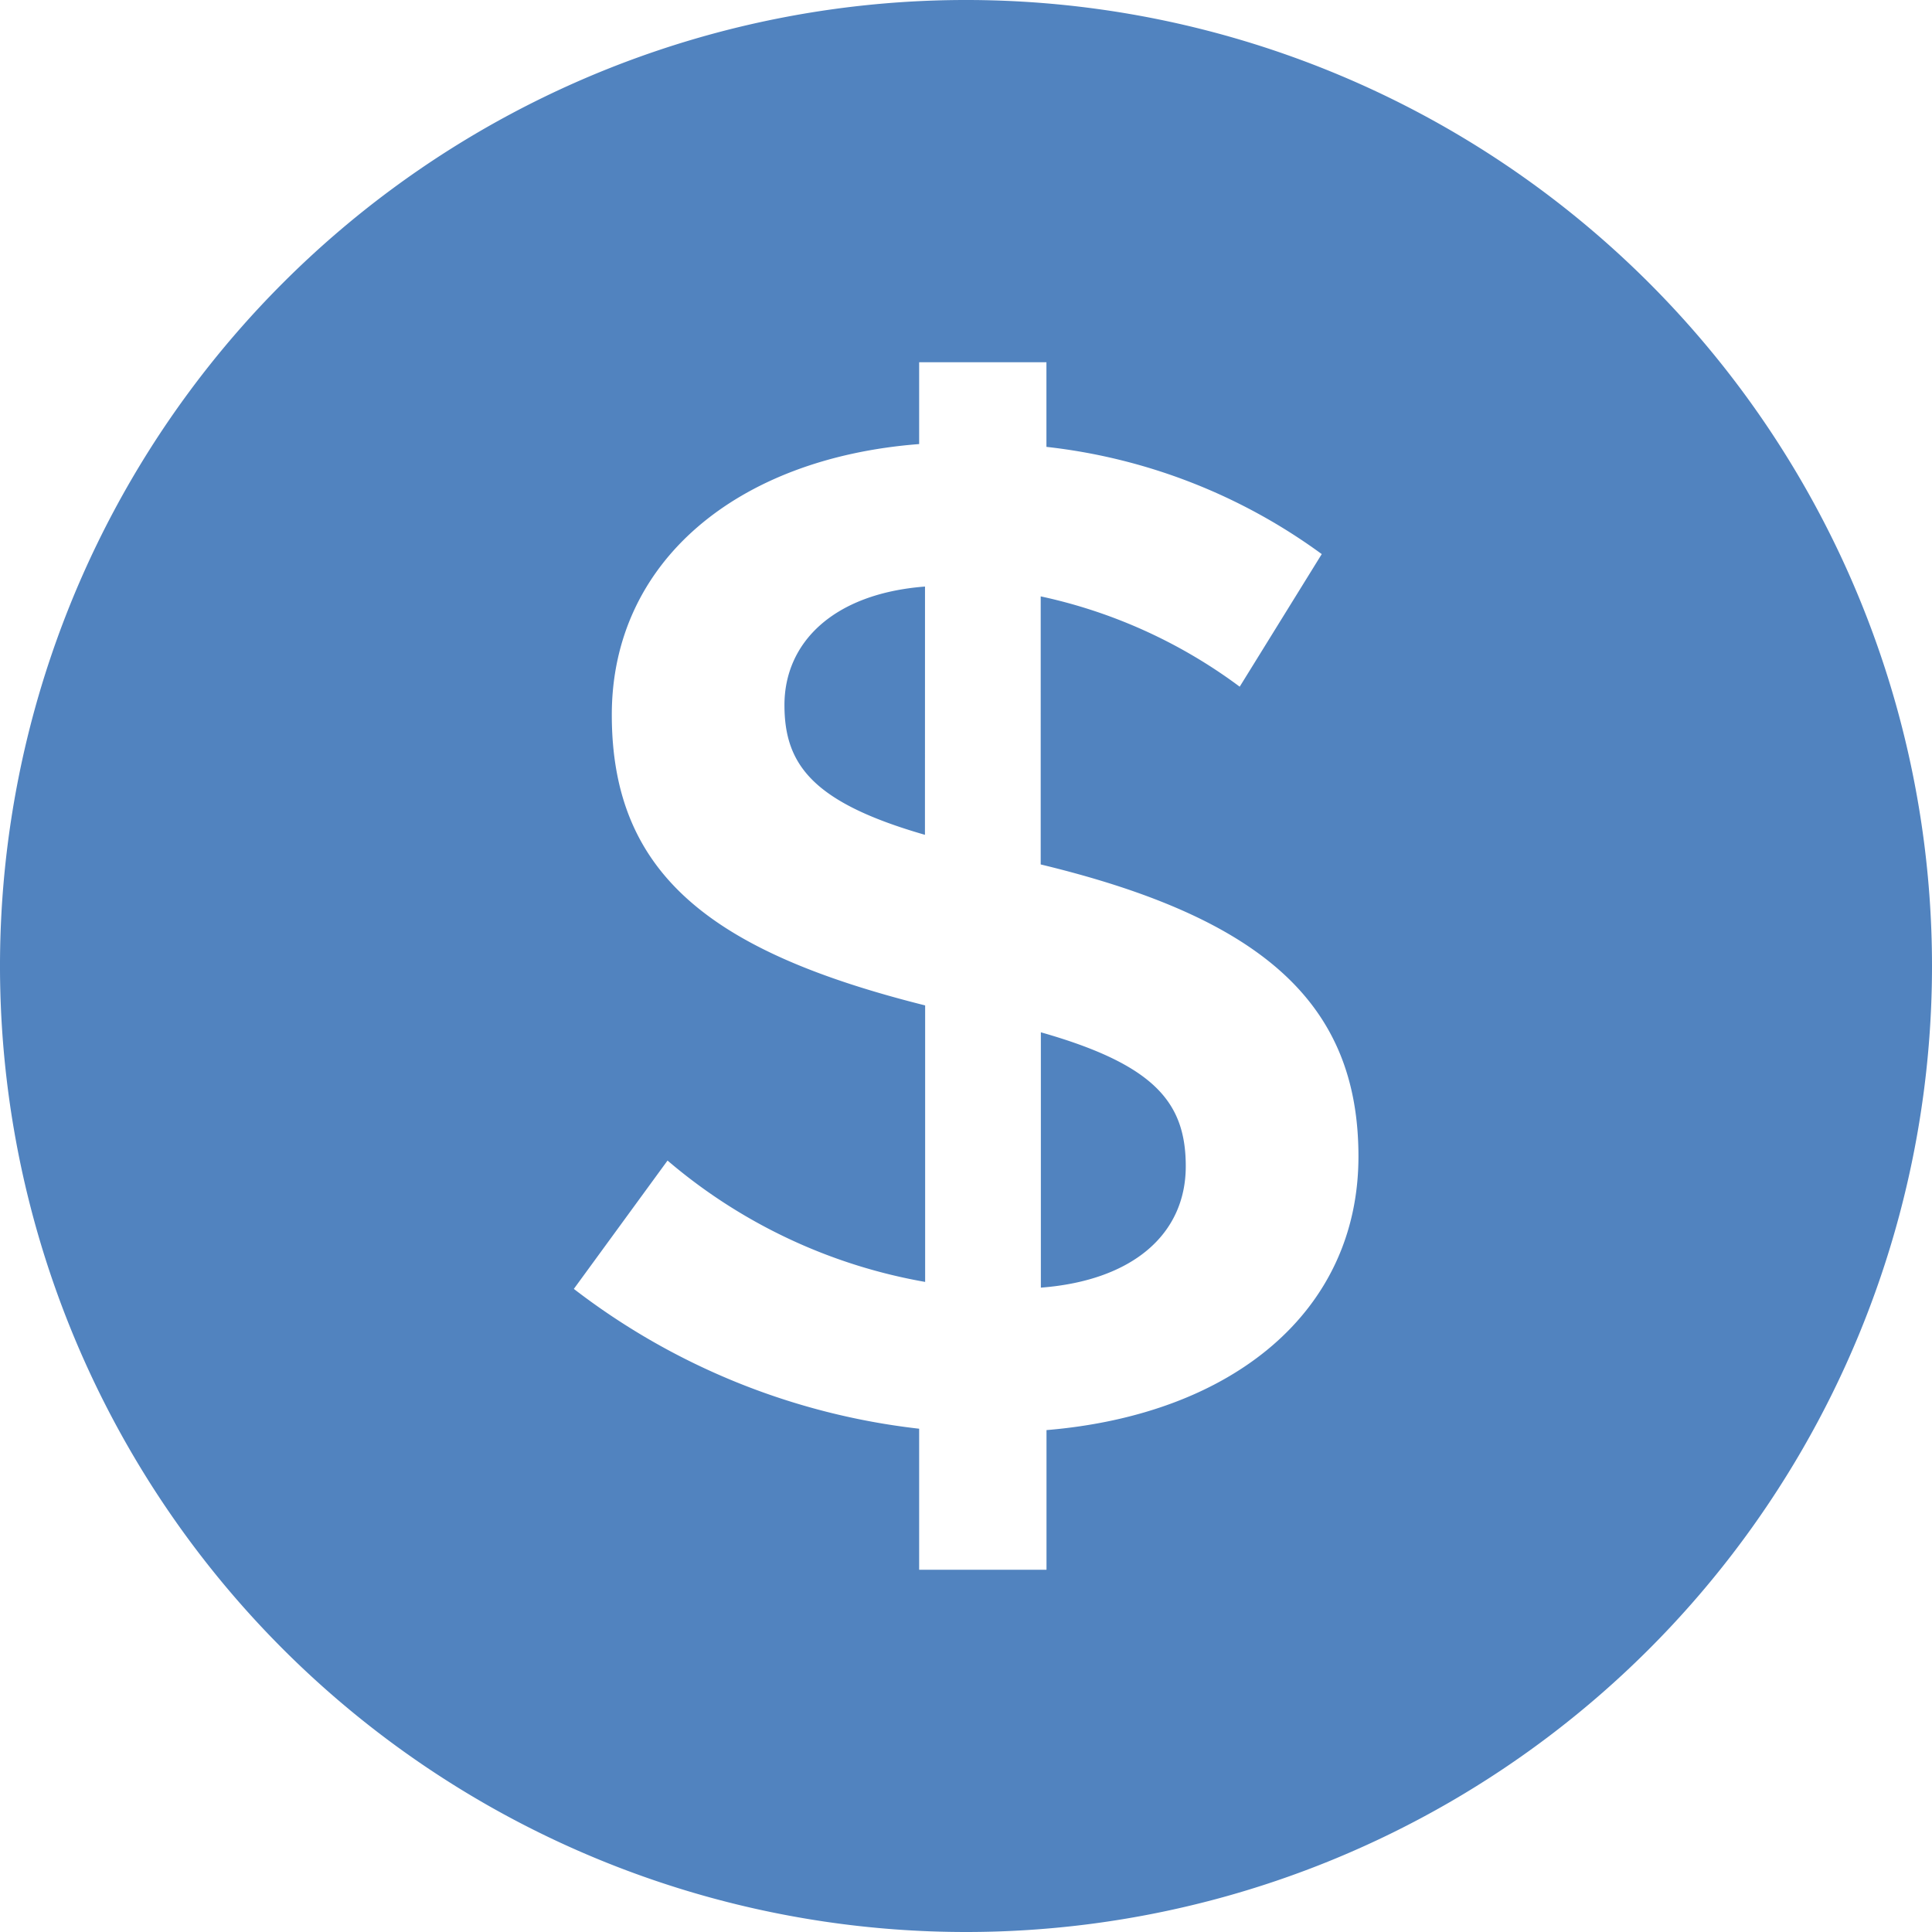 <svg xmlns="http://www.w3.org/2000/svg" width="60" height="60" viewBox="0 0 60 60">
  <path id="usd" d="M30,60A30,30,0,1,1,60,30,30,30,0,0,1,30,60ZM42.188,35.914c0-4.731-2.955-7.4-9.868-9.068V18.521A15.954,15.954,0,0,1,38.5,21.326l2.548-4.118a17.794,17.794,0,0,0-8.55-3.33V11.25H28.545v2.541C22.86,14.229,19,17.471,19,22.2c0,4.95,3.092,7.359,9.731,9.024v8.587a16.78,16.78,0,0,1-8-3.769l-2.91,3.986A21.553,21.553,0,0,0,28.545,44.37v4.38H32.5V44.413C38.276,43.931,42.188,40.733,42.188,35.914ZM28.725,25.926c-3.5-1.007-4.363-2.19-4.363-4.031,0-1.926,1.5-3.459,4.365-3.679Zm8.1,10.294c0,2.1-1.637,3.549-4.5,3.769V32.059c3.548,1.009,4.5,2.19,4.5,4.162Z" fill="#5183bf" fill-rule="evenodd"/>
</svg>
